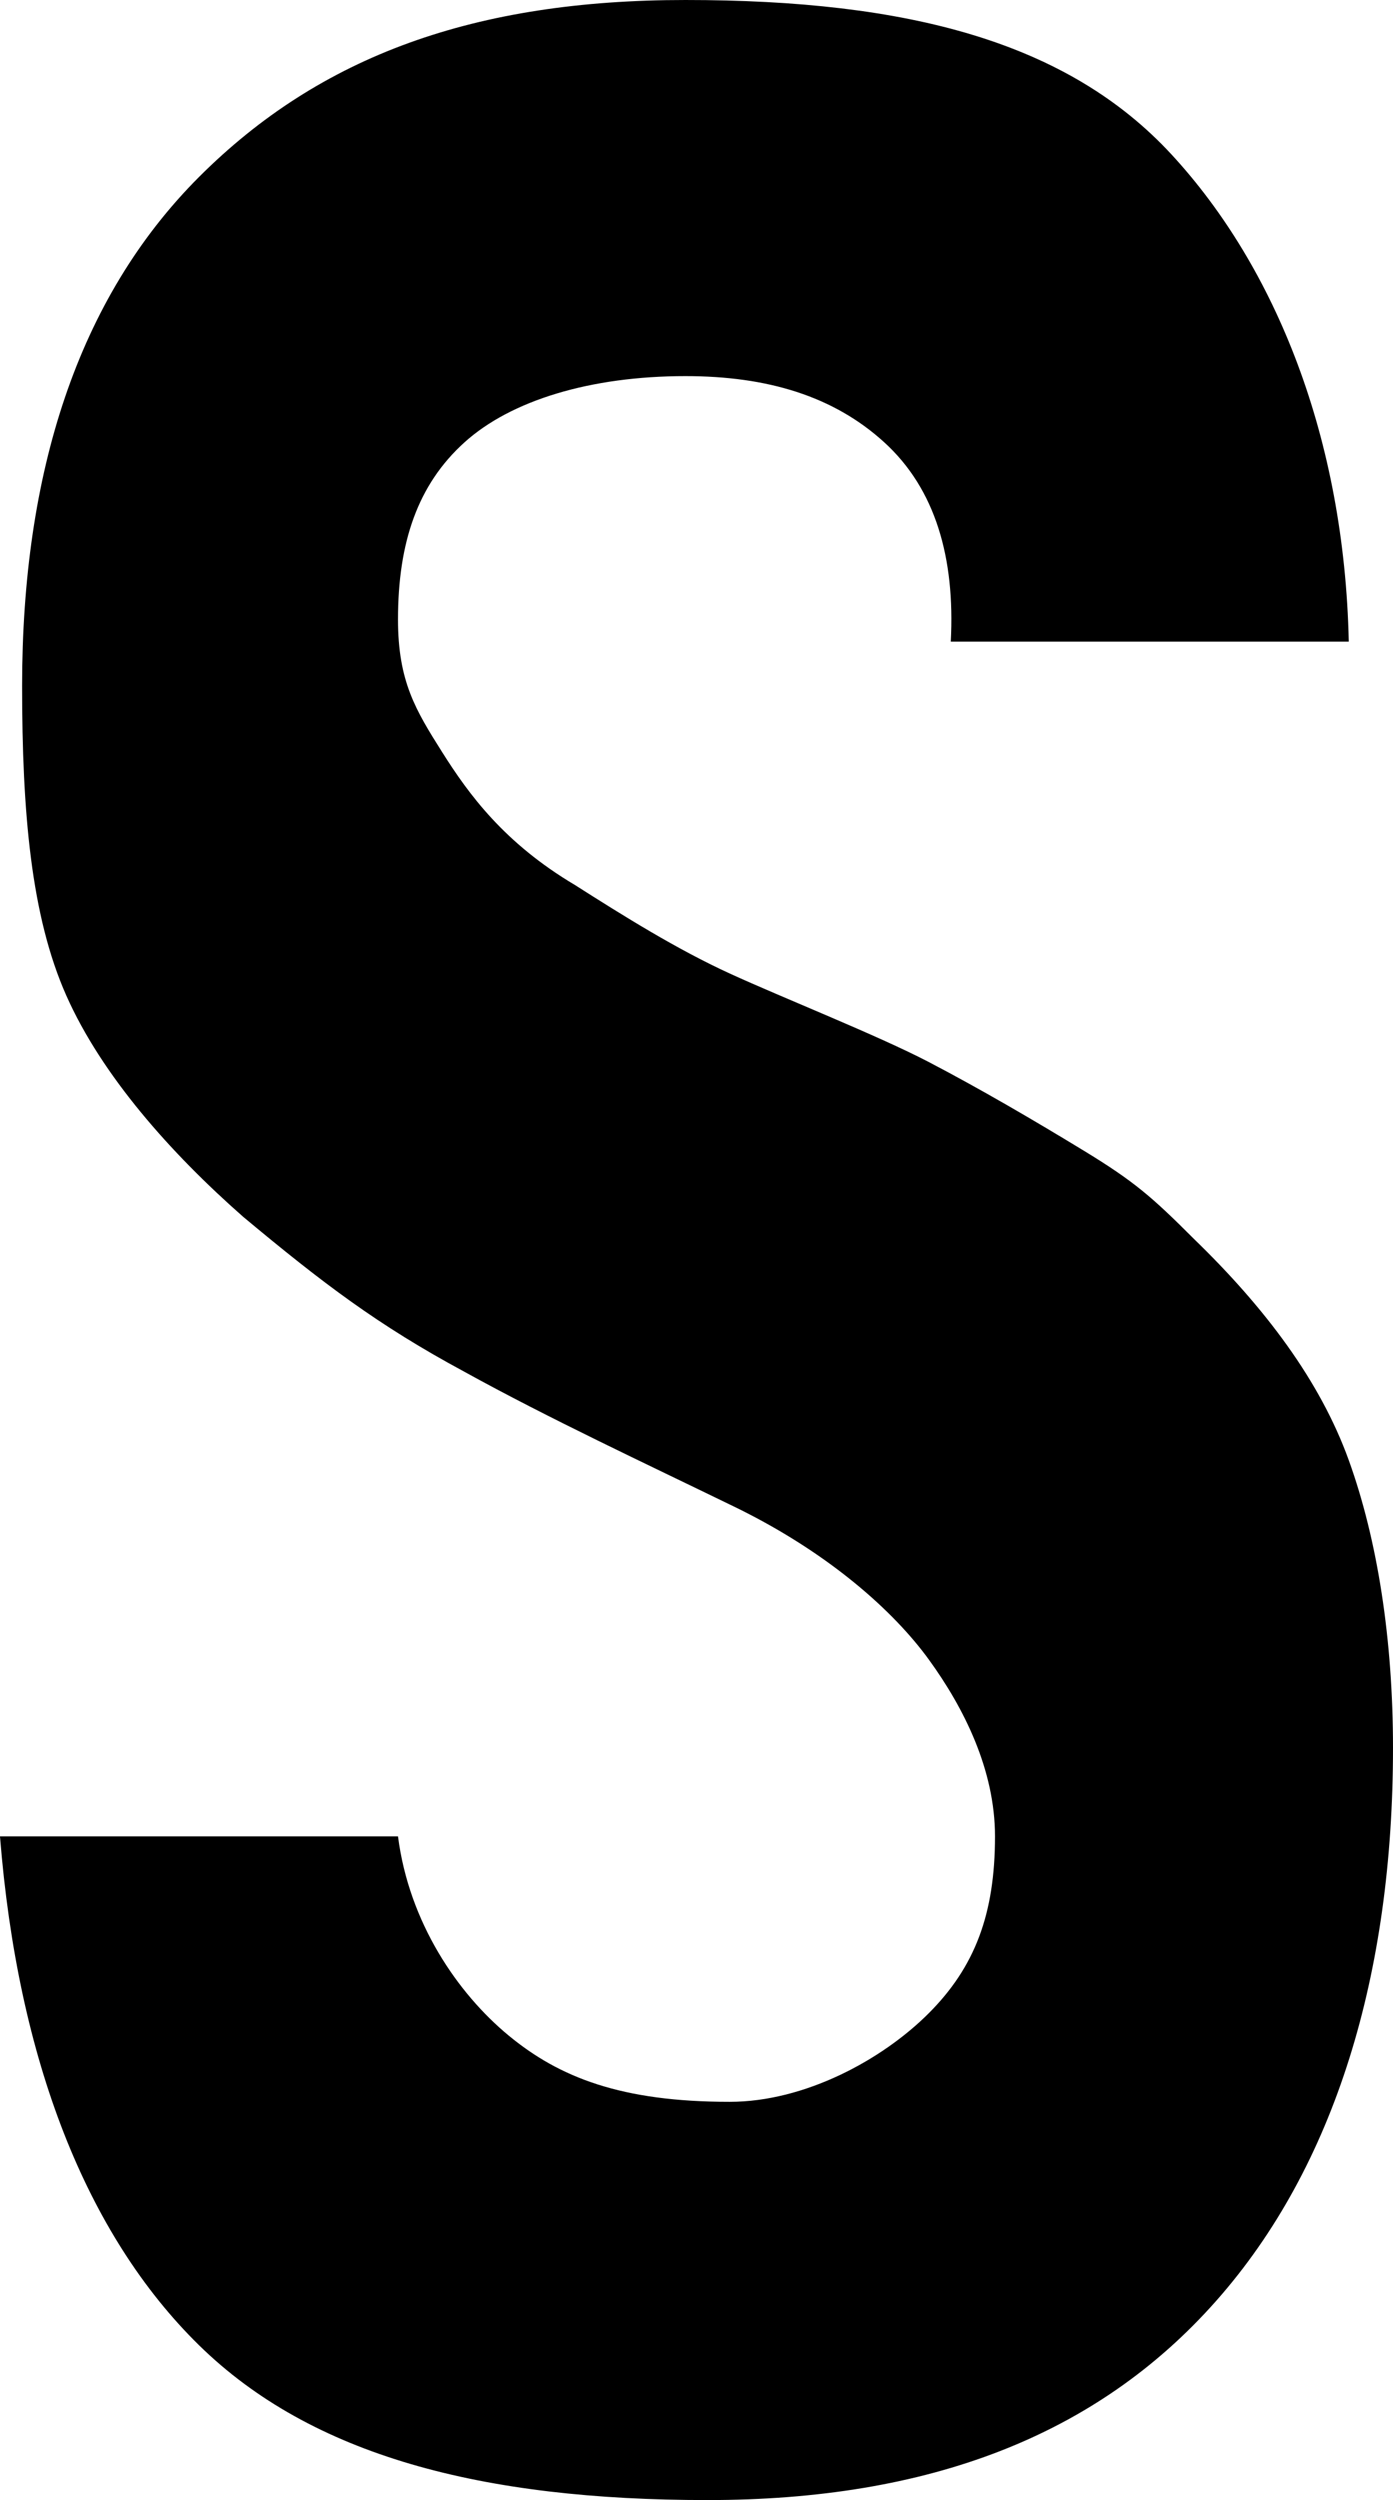 <?xml version="1.0" encoding="utf-8"?>
<!-- Generator: Adobe Illustrator 16.0.0, SVG Export Plug-In . SVG Version: 6.00 Build 0)  -->
<!DOCTYPE svg PUBLIC "-//W3C//DTD SVG 1.1//EN" "http://www.w3.org/Graphics/SVG/1.1/DTD/svg11.dtd">
<svg version="1.1" id="Layer_1" xmlns="http://www.w3.org/2000/svg" xmlns:xlink="http://www.w3.org/1999/xlink" x="0px" y="0px"
	 width="63px" height="113px" viewBox="0 0 63 113">
<path class="logo logo-s" d="M63,79c0,10.2-2.6,18.9-8,25c-5.4,6.1-13,9-23,9c-10.2,0-17.9-2-23-7c-5.1-5-8.2-12.9-9-23h18
	c0.5,3.9,2.7,7.1,5,9c2.3,1.9,5.1,3,10,3c3.4,0,6.9-1.9,9-4c2.1-2.1,3-4.5,3-8c0-3-1.4-5.8-3-8c-1.6-2.2-4.6-4.9-9-7
	c-3.7-1.8-8.2-3.9-12-6c-3.9-2.1-6.4-4-10-7c-3.3-2.9-6.4-6.4-8-10c-1.6-3.6-2-8.3-2-14c0-9.6,2.5-17.5,8-23c5.5-5.5,12.5-8,22-8
	c10.1,0,17.3,1.9,22,7c4.7,5.1,7.8,12.8,8,22H43c0.2-3.8-0.7-6.9-3-9c-2.3-2.1-5.3-3-9-3c-4.3,0-7.9,1.1-10,3c-2.1,1.9-3,4.5-3,8
	c0,2.8,0.8,4.1,2,6c1.2,1.9,2.8,4.1,6,6c2.2,1.4,4.6,2.9,7,4s6.7,2.8,9,4c2.3,1.2,4.7,2.6,7,4c2.3,1.4,3.1,2.1,5,4
	c3.2,3.1,5.7,6.4,7,10C62.3,69.6,63,74.1,63,79z"/>
</svg>
